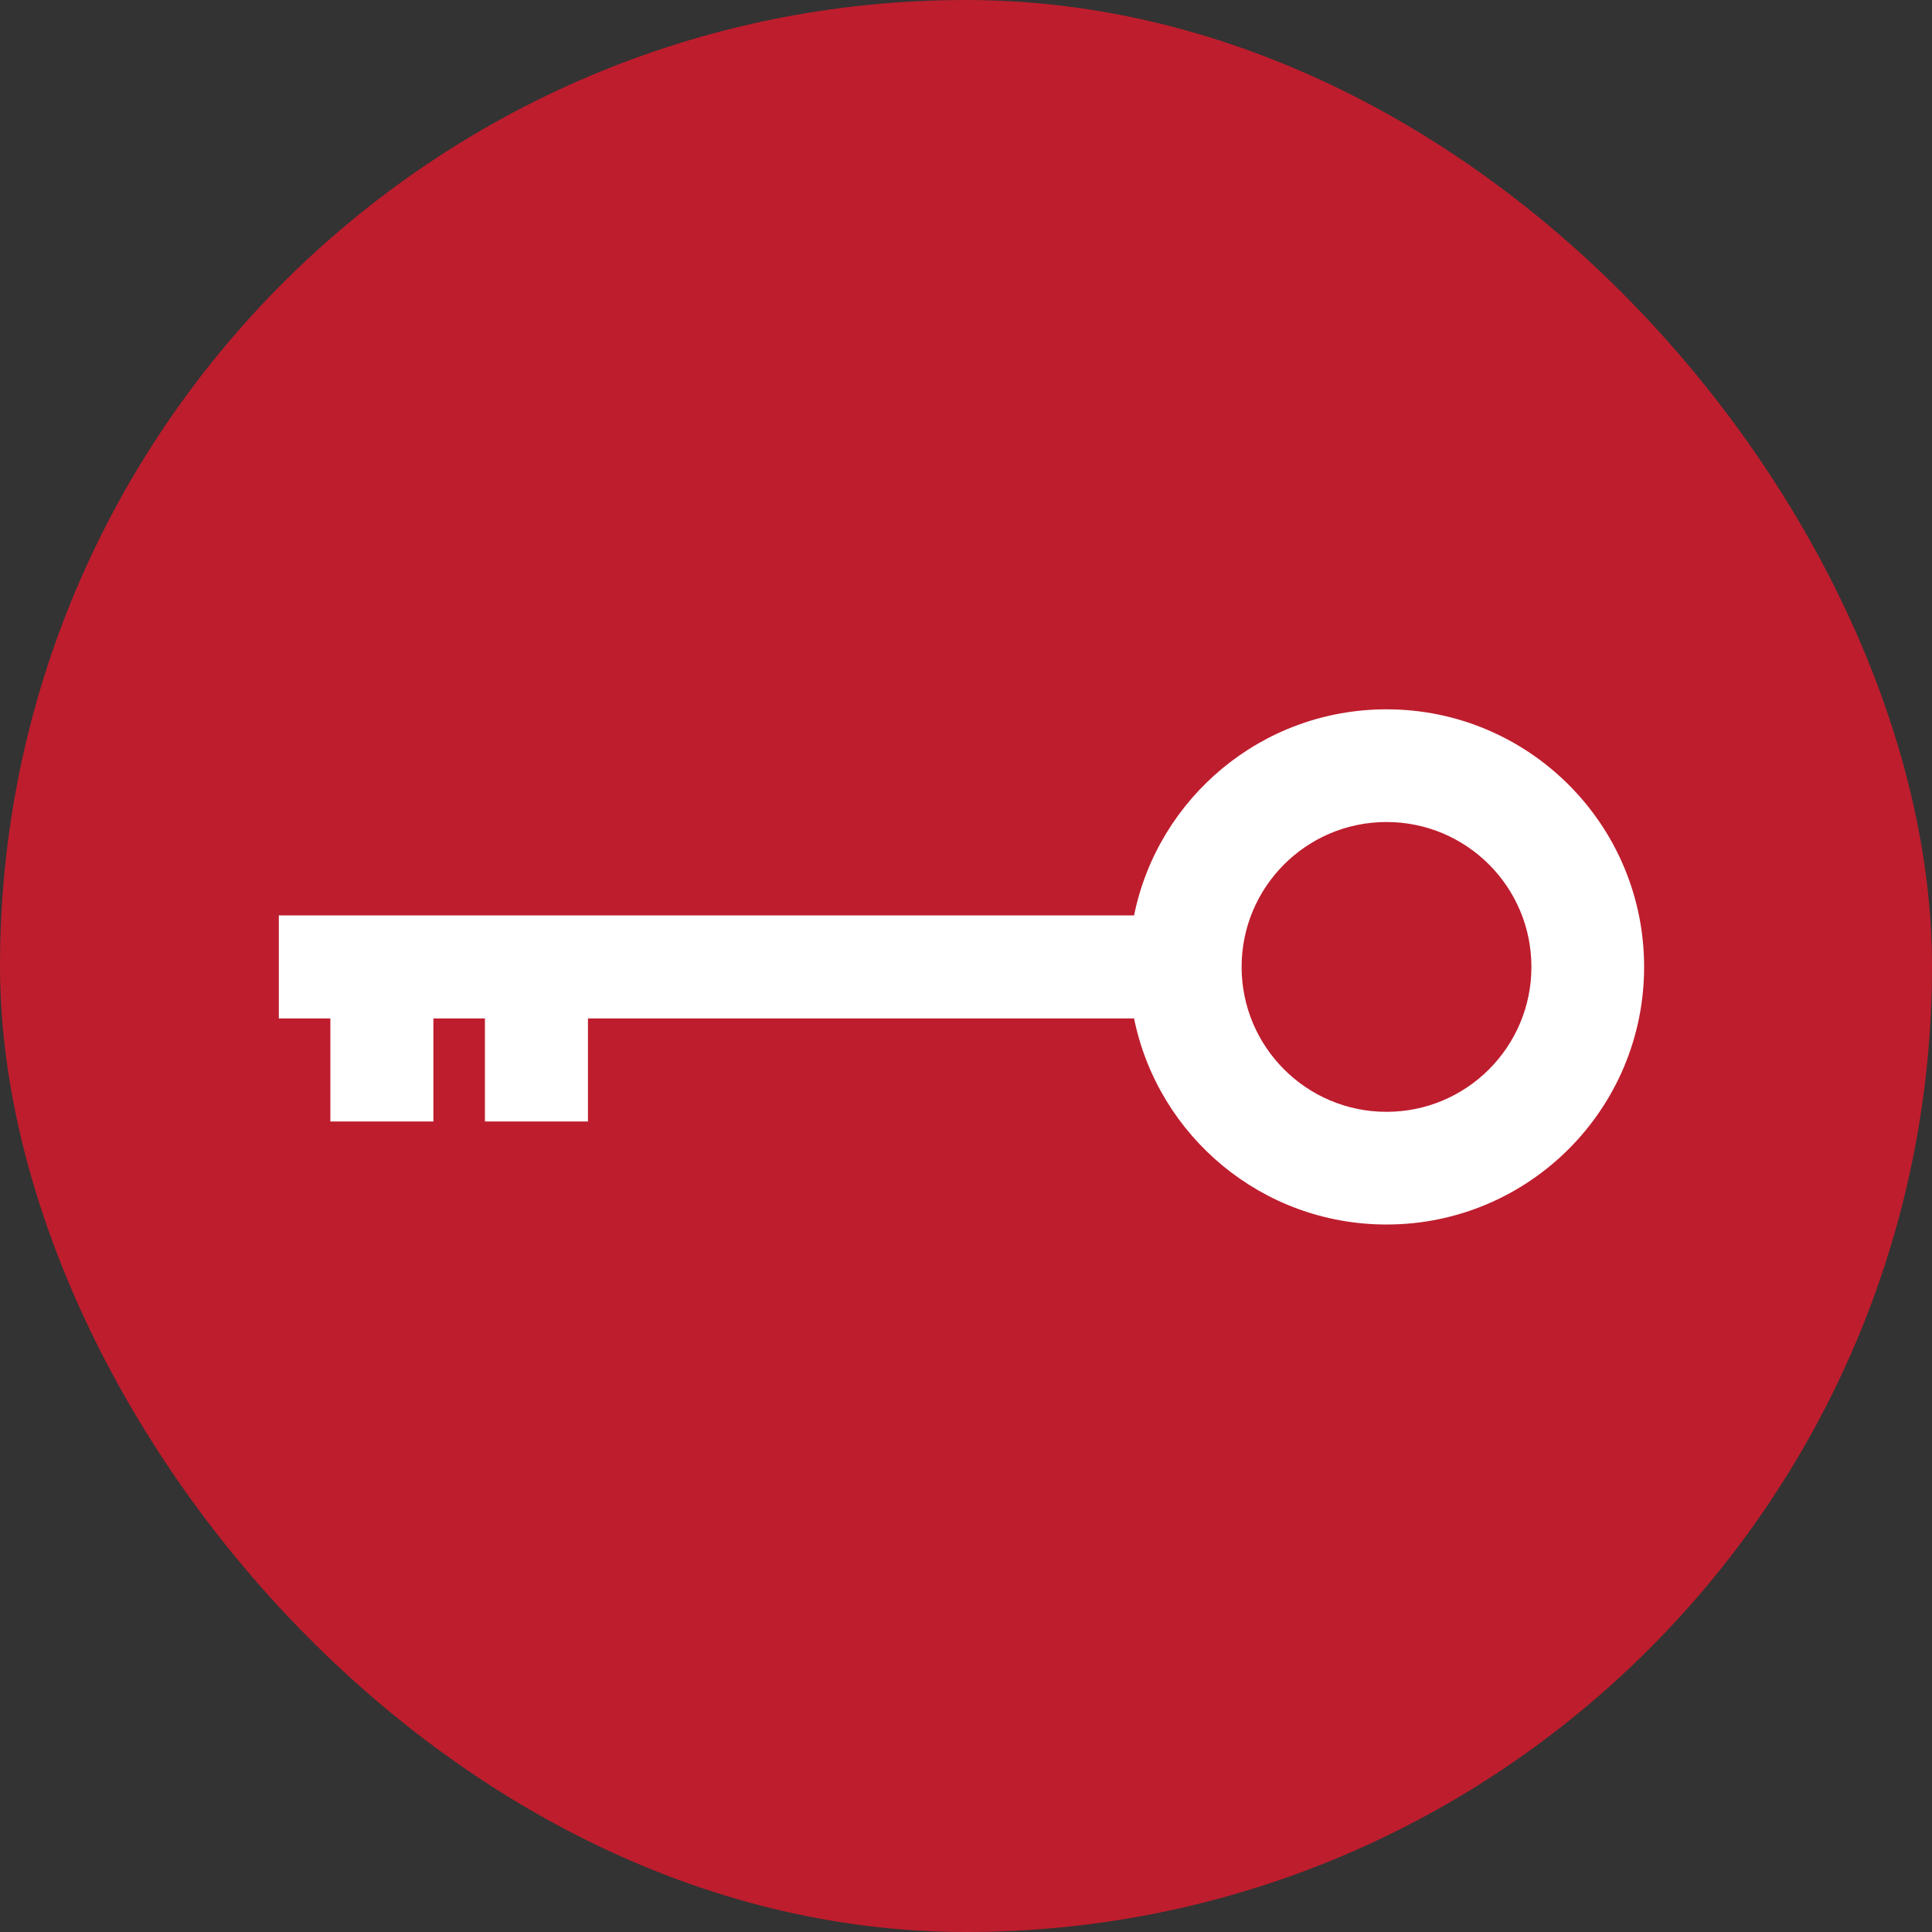 <svg width="120" height="120" viewBox="0 0 120 120" fill="none" xmlns="http://www.w3.org/2000/svg">
<rect x="0" y="0" width="120" height="120" fill="#333333" stroke="none"/>
<rect width="120" height="120" rx="60" fill="#BE1D2D"/>
<path fill-rule="evenodd" clip-rule="evenodd" d="M77.119 60.057C77.119 65.027 81.149 69.057 86.119 69.057C91.09 69.057 95.119 65.027 95.119 60.057C95.119 55.086 91.09 51.057 86.119 51.057C81.149 51.057 77.119 55.086 77.119 60.057ZM70.439 63.257C71.922 70.56 78.379 76.057 86.119 76.057C94.956 76.057 102.119 68.893 102.119 60.057C102.119 51.22 94.956 44.057 86.119 44.057C78.379 44.057 71.922 49.553 70.439 56.857L17.319 56.857L17.319 63.257L70.439 63.257ZM20.519 63.257L20.519 69.657L26.919 69.657L26.919 63.257L20.519 63.257ZM30.119 63.257L36.519 63.257L36.519 69.657L30.119 69.657L30.119 63.257Z" fill="white"/>
</svg>
